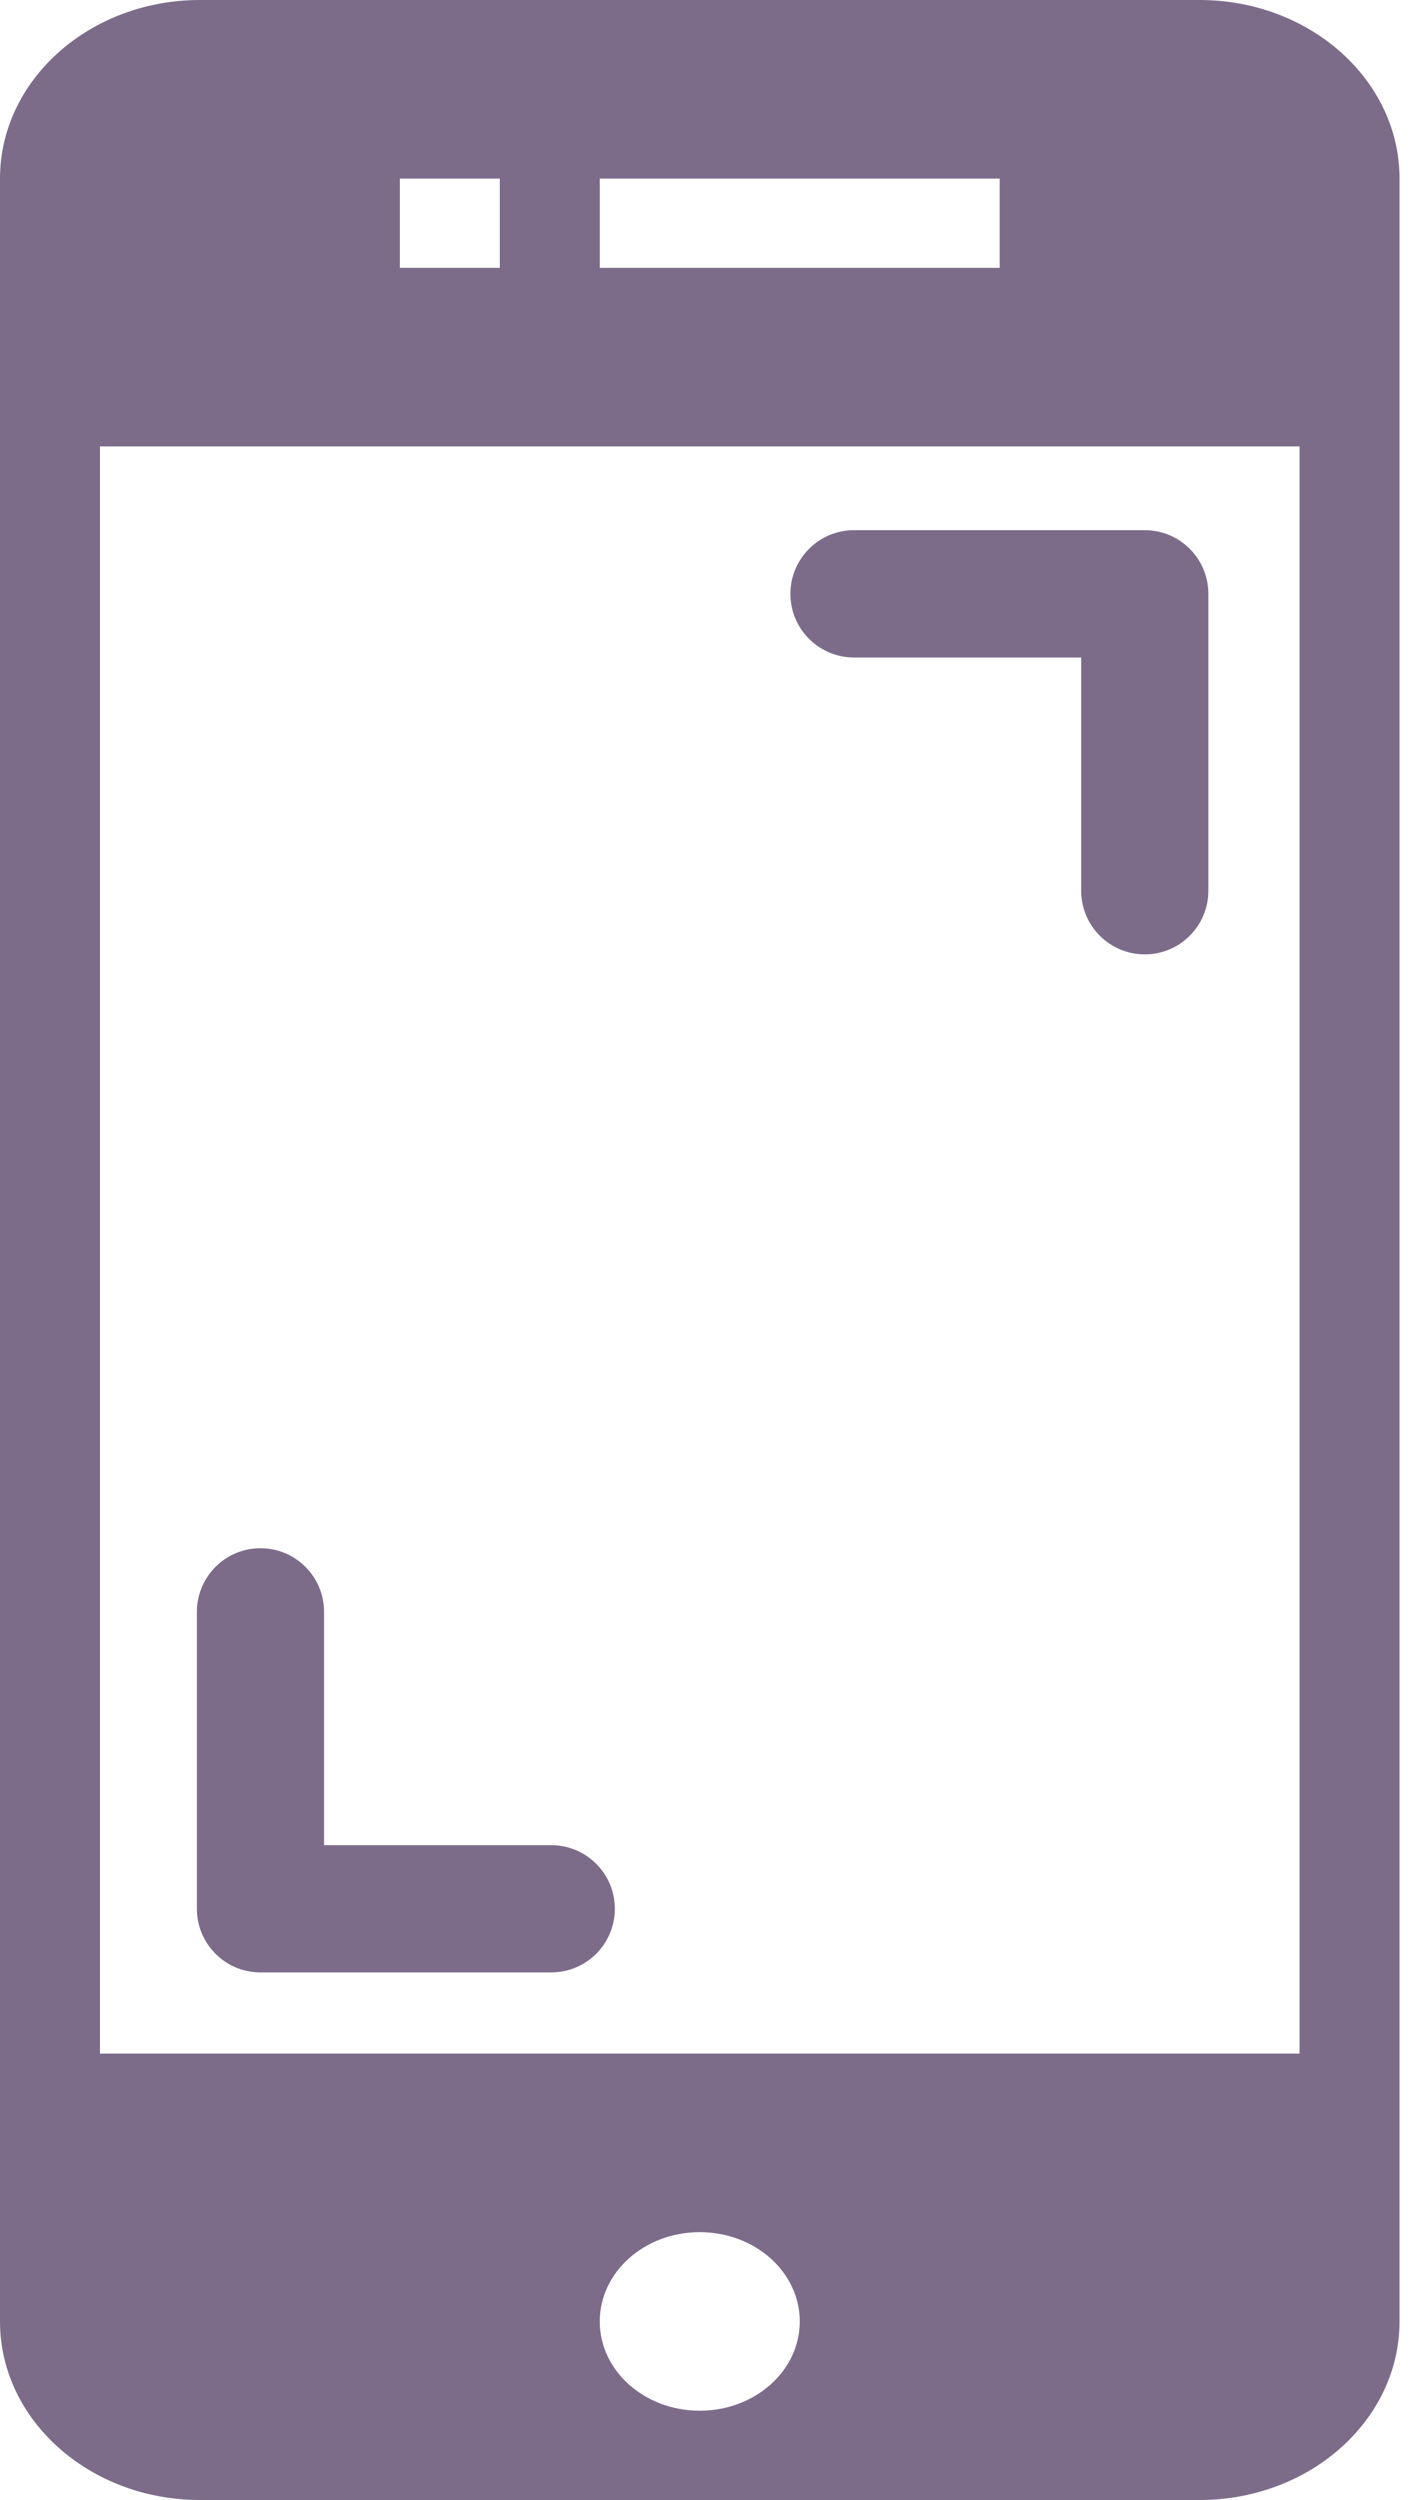 <svg width="16" height="28" viewBox="0 0 16 28" fill="none" xmlns="http://www.w3.org/2000/svg">
<path d="M9.569 5.938C9.176 5.938 8.856 6.257 8.856 6.651C8.856 7.045 9.176 7.364 9.569 7.364H12.114V9.976C12.114 10.37 12.433 10.689 12.827 10.689C13.22 10.689 13.539 10.37 13.539 9.976V6.651C13.539 6.257 13.22 5.938 12.827 5.938H9.569Z" fill="#7C6C8A"/>
<path d="M3.631 18.053C3.631 17.659 3.312 17.34 2.918 17.34C2.525 17.34 2.206 17.659 2.206 18.053V21.378C2.206 21.772 2.525 22.091 2.918 22.091H6.176C6.57 22.091 6.889 21.772 6.889 21.378C6.889 20.985 6.57 20.666 6.176 20.666H3.631V18.053Z" fill="#7C6C8A"/>
<path fill-rule="evenodd" clip-rule="evenodd" d="M2.24 0H13.441C14.677 0 15.681 0.896 15.681 2V26C15.681 27.104 14.677 28 13.441 28H2.24C1.004 28 0 27.104 0 26V2C0 0.896 1.004 0 2.24 0ZM11.201 2H6.72V3H11.201V2ZM5.6 2H4.48V3H5.6V2ZM6.72 26C6.72 26.553 7.221 27 7.84 27C8.46 27 8.961 26.553 8.961 26C8.961 25.448 8.46 25 7.84 25C7.221 25 6.72 25.448 6.72 26ZM1.12 23H14.561V5H1.12V23Z" fill="#7C6C8A"/>
</svg>
